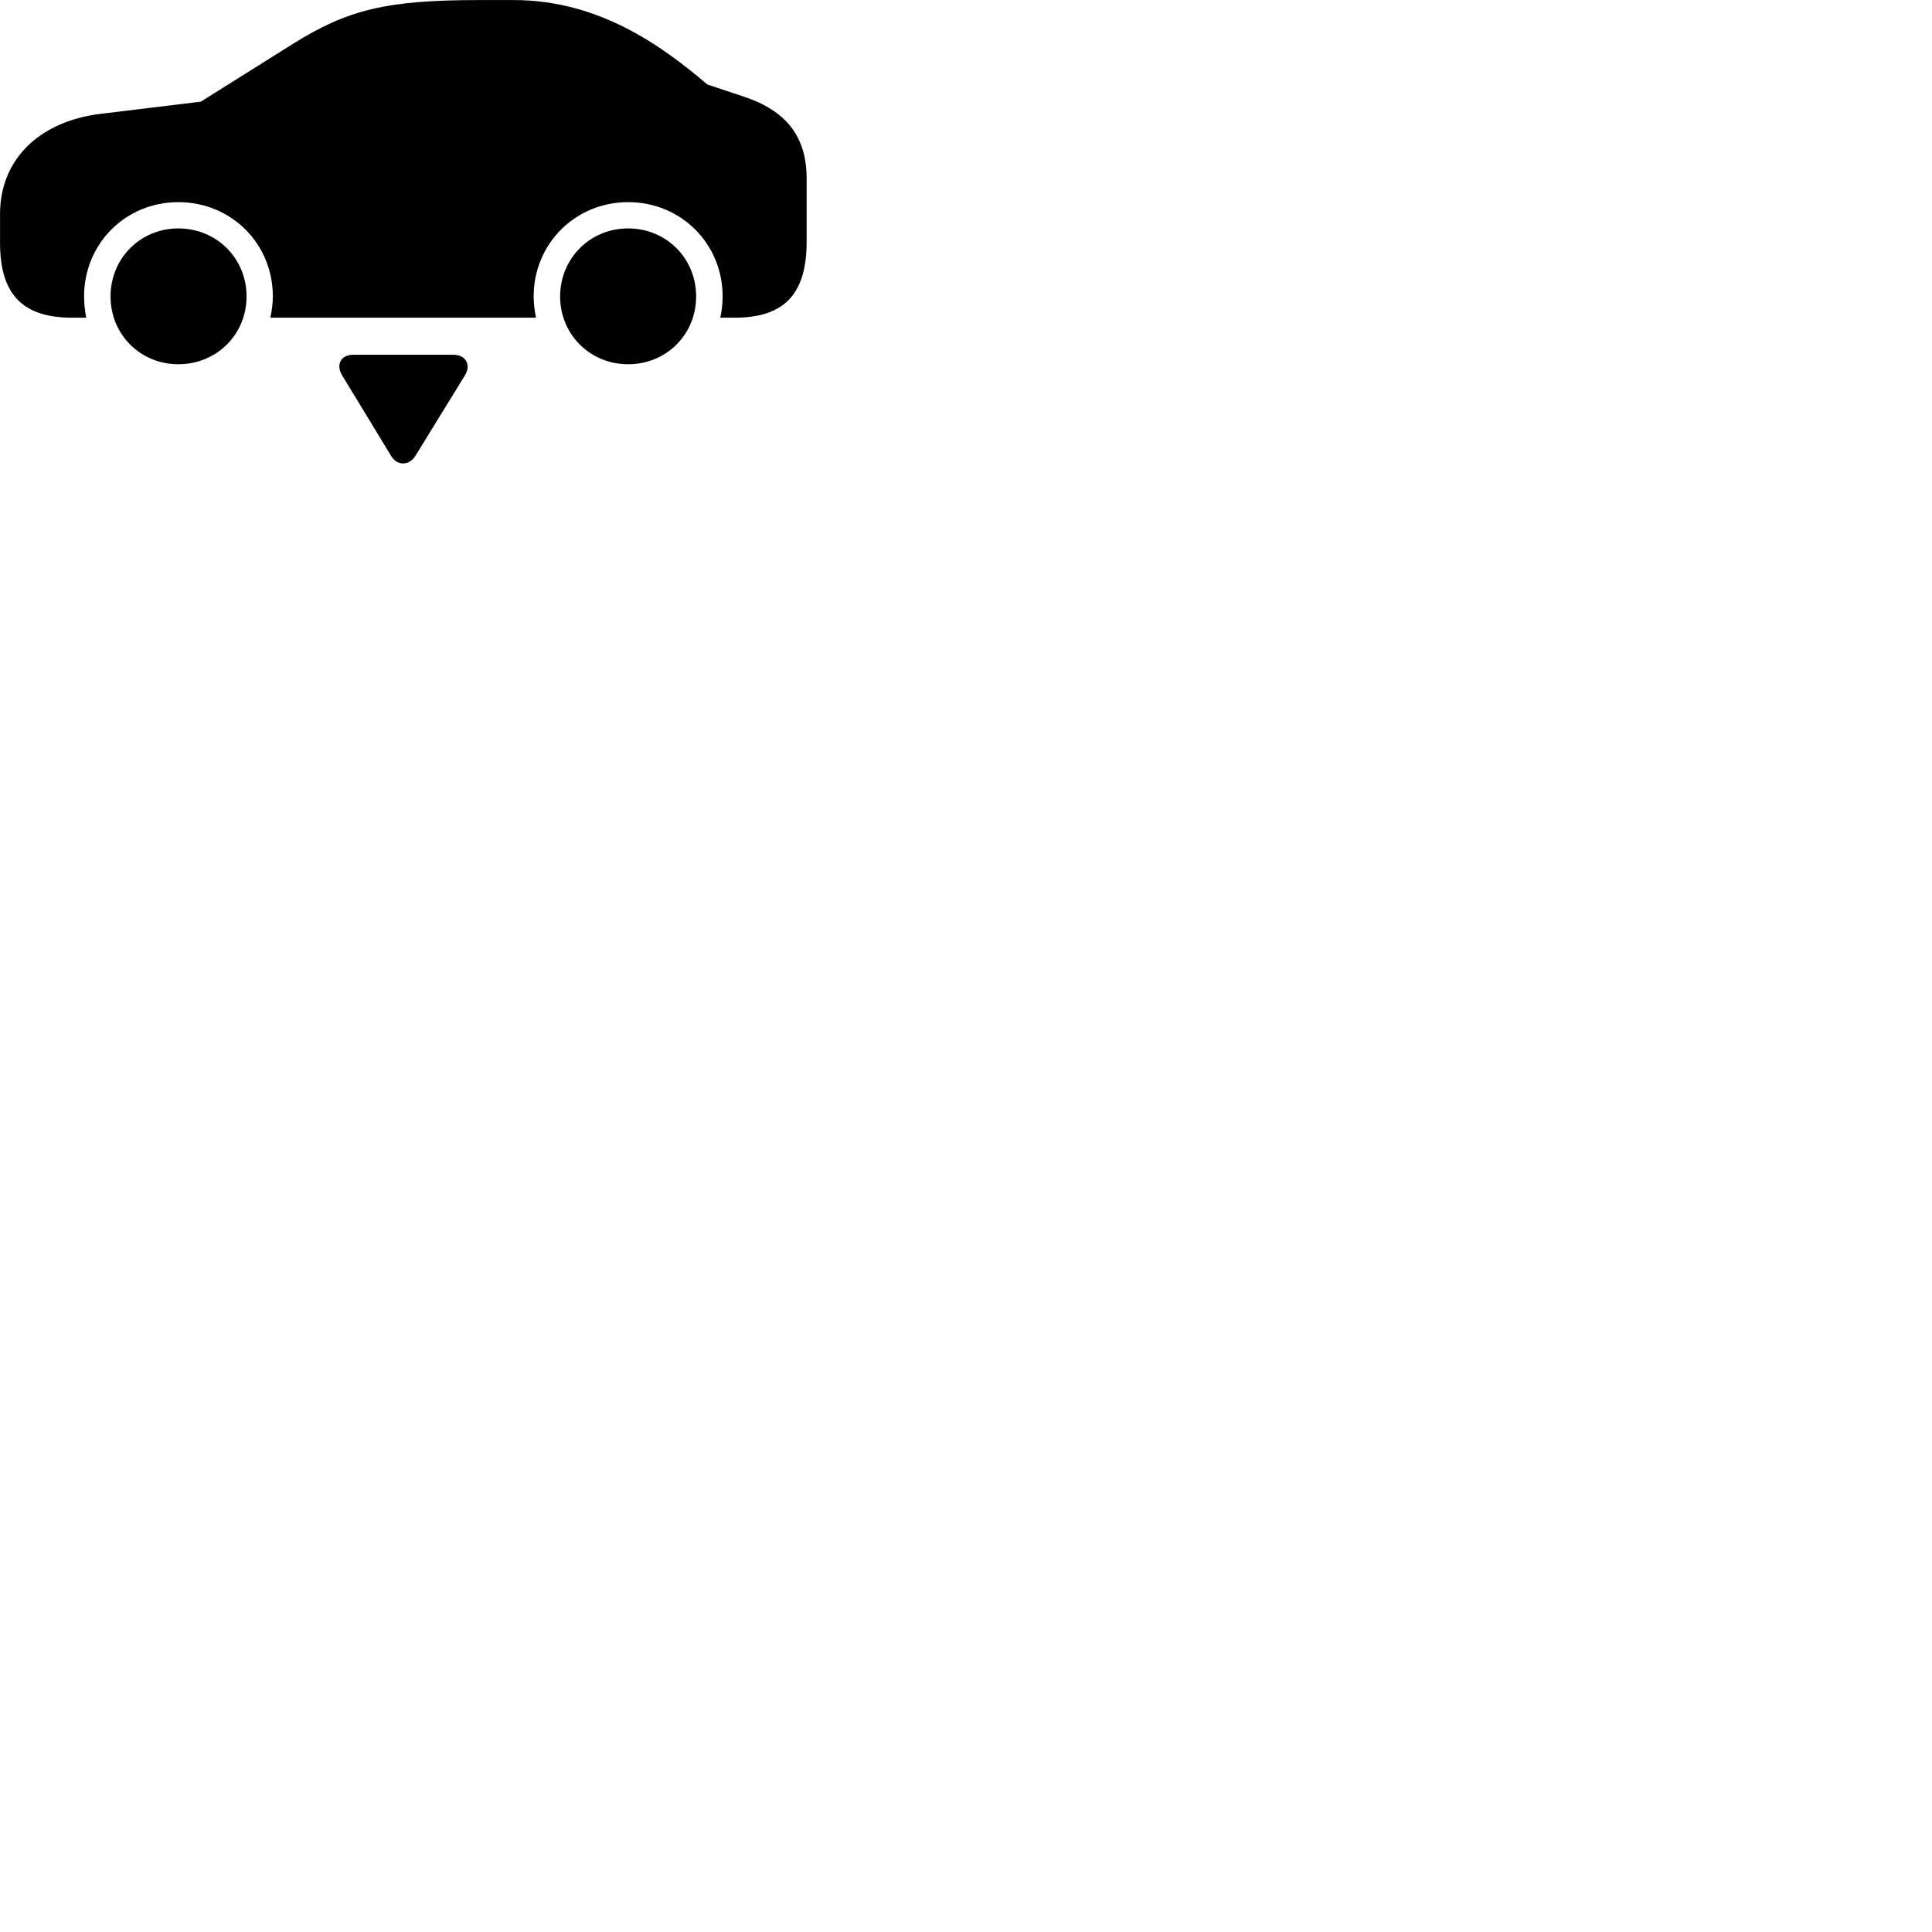 
        <svg xmlns="http://www.w3.org/2000/svg" viewBox="0 0 100 100">
            <path d="M3.722 16.443H4.462C4.392 16.073 4.352 15.713 4.352 15.343C4.352 12.613 6.492 10.463 9.232 10.463C11.972 10.463 14.122 12.613 14.122 15.343C14.122 15.713 14.072 16.073 13.992 16.443H27.742C27.672 16.073 27.622 15.713 27.622 15.343C27.622 12.613 29.782 10.463 32.512 10.463C35.252 10.463 37.402 12.613 37.402 15.343C37.402 15.713 37.362 16.073 37.282 16.443H38.032C40.592 16.443 41.752 15.223 41.752 12.503V9.253C41.752 7.073 40.702 5.723 38.472 4.993L36.612 4.373C34.242 2.353 30.982 0.003 26.592 0.003H24.812C20.032 0.003 18.012 0.483 15.142 2.283L10.392 5.263L5.202 5.893C1.962 6.293 0.002 8.313 0.002 11.073V12.573C0.002 15.243 1.182 16.443 3.722 16.443ZM9.232 18.853C11.212 18.853 12.762 17.313 12.762 15.343C12.762 13.373 11.212 11.823 9.232 11.823C7.262 11.823 5.722 13.373 5.722 15.343C5.722 17.313 7.262 18.853 9.232 18.853ZM32.512 18.853C34.492 18.853 36.032 17.313 36.032 15.343C36.032 13.373 34.492 11.823 32.512 11.823C30.542 11.823 28.992 13.373 28.992 15.343C28.992 17.313 30.542 18.853 32.512 18.853ZM18.272 18.363C17.642 18.363 17.372 18.883 17.712 19.433L20.242 23.593C20.552 24.133 21.192 24.103 21.502 23.593L24.062 19.433C24.402 18.883 24.102 18.363 23.482 18.363Z" />
        </svg>
    